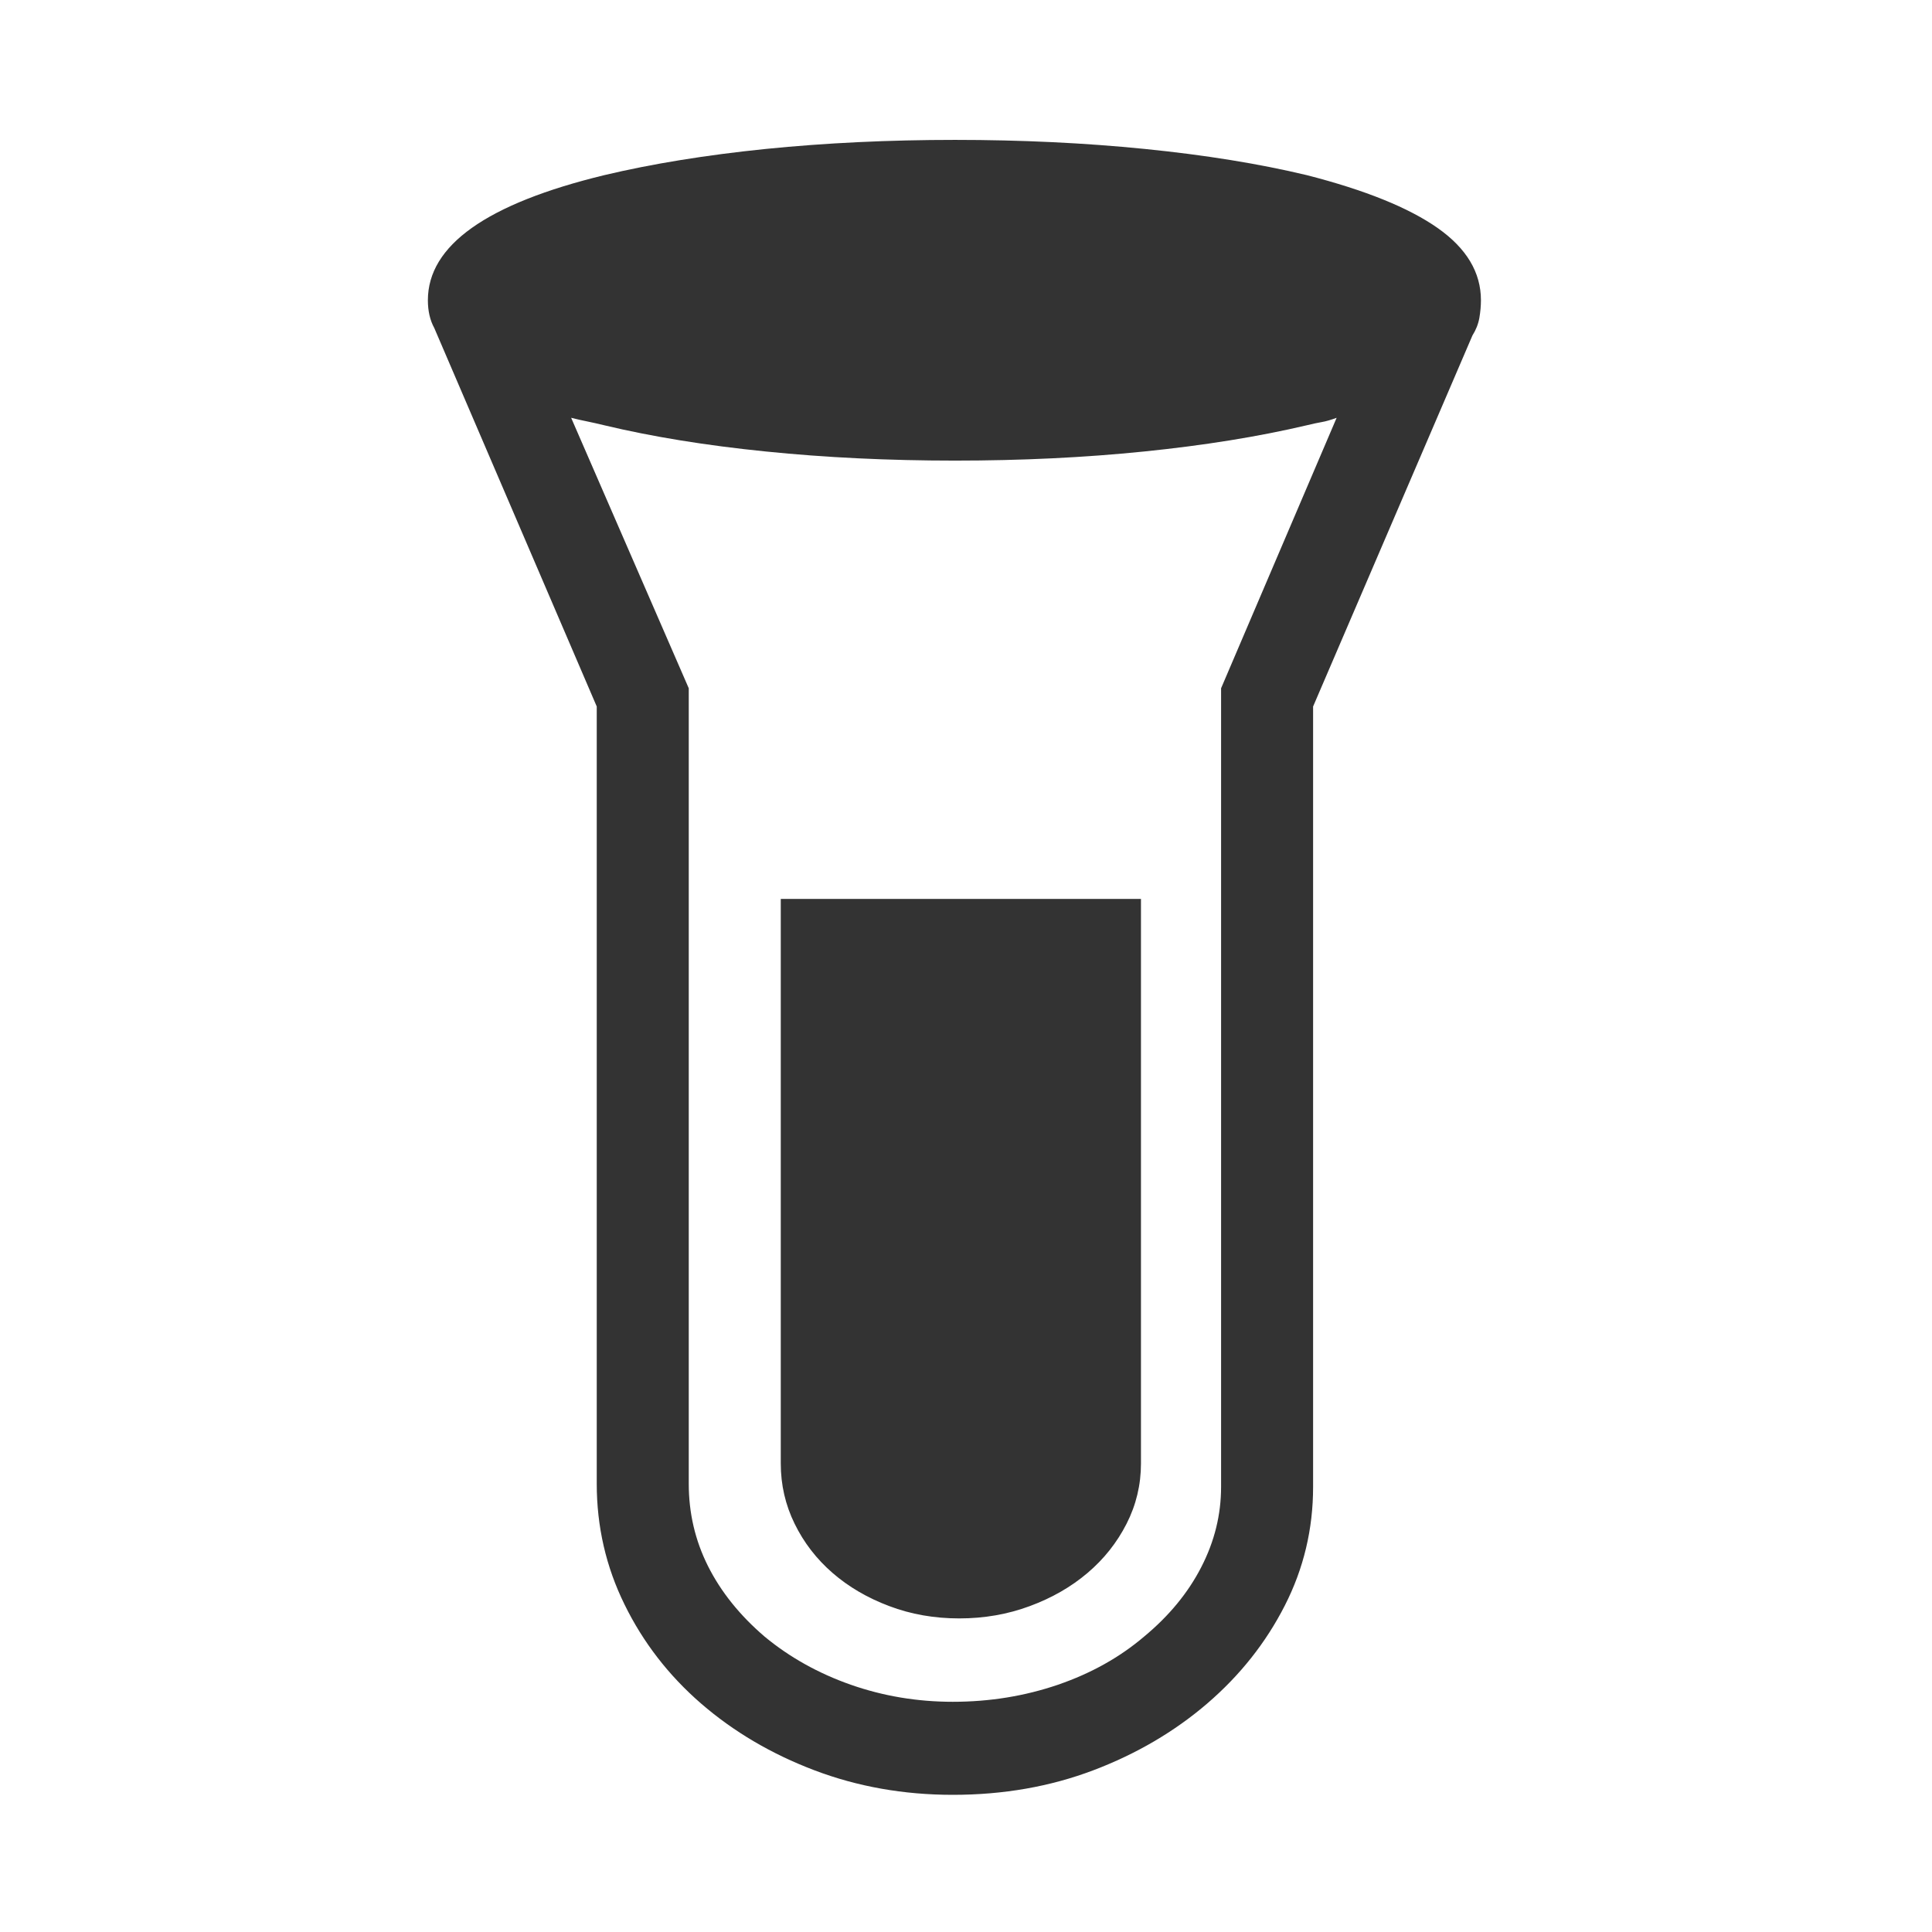 <?xml version="1.0" encoding="utf-8"?>
<!-- Generator: Adobe Illustrator 16.2.1, SVG Export Plug-In . SVG Version: 6.00 Build 0)  -->
<!DOCTYPE svg PUBLIC "-//W3C//DTD SVG 1.1//EN" "http://www.w3.org/Graphics/SVG/1.1/DTD/svg11.dtd">
<svg version="1.1" xmlns="http://www.w3.org/2000/svg" xmlns:xlink="http://www.w3.org/1999/xlink" x="0px" y="0px" viewBox="0 0 32 32" enable-background="new 0 0 32 32" xml:space="preserve" width="32px" height="32px" fill="#333">
<g id="Icons">
	<g>
		<path d="M24.529,4.973c0,0.094-0.009,0.192-0.026,0.292c-0.018,0.101-0.056,0.198-0.115,0.292l-2.639,6.145v12.927
			c0,0.696-0.156,1.352-0.469,1.965c-0.313,0.614-0.741,1.154-1.284,1.621c-0.543,0.466-1.172,0.835-1.886,1.106
			c-0.715,0.271-1.49,0.407-2.329,0.407c-0.814,0-1.579-0.136-2.293-0.407s-1.34-0.641-1.877-1.106
			c-0.537-0.466-0.959-1.012-1.266-1.638c-0.308-0.625-0.461-1.293-0.461-2.001V11.702L7.193,5.433
			c-0.071-0.129-0.106-0.283-0.106-0.46c0-0.909,0.974-1.6,2.922-2.072c0.791-0.188,1.683-0.333,2.674-0.434
			c0.992-0.1,2.036-0.15,3.135-0.15c1.098,0,2.146,0.05,3.143,0.15c0.998,0.1,1.893,0.245,2.684,0.434
			c0.968,0.248,1.69,0.54,2.169,0.877C24.291,4.114,24.529,4.512,24.529,4.973z M22.139,6.92c-0.095,0.035-0.177,0.059-0.248,0.071
			c-0.07,0.012-0.153,0.03-0.247,0.053c-0.804,0.189-1.7,0.333-2.692,0.434c-0.991,0.101-2.036,0.151-3.134,0.151
			c-1.099,0-2.143-0.05-3.135-0.151c-0.991-0.1-1.883-0.245-2.674-0.434C9.914,7.021,9.823,7,9.734,6.982S9.554,6.944,9.46,6.92
			l1.948,4.48v13.175c0,0.484,0.105,0.938,0.318,1.363c0.213,0.425,0.525,0.815,0.938,1.169c0.413,0.342,0.889,0.608,1.426,0.797
			c0.537,0.188,1.101,0.283,1.69,0.283c0.614,0,1.195-0.095,1.745-0.283c0.549-0.189,1.023-0.455,1.425-0.797
			c0.413-0.342,0.729-0.726,0.947-1.151c0.219-0.425,0.328-0.868,0.328-1.328V11.4L22.139,6.92z M18.898,14.889v9.35
			c0,0.354-0.08,0.688-0.239,1s-0.375,0.584-0.646,0.814s-0.59,0.414-0.956,0.549c-0.366,0.136-0.756,0.204-1.169,0.204
			s-0.8-0.068-1.159-0.204c-0.36-0.135-0.674-0.319-0.939-0.549s-0.475-0.501-0.628-0.814c-0.154-0.313-0.23-0.646-0.23-1v-9.35
			H18.898z"/>
	</g>
</g>
</svg>
